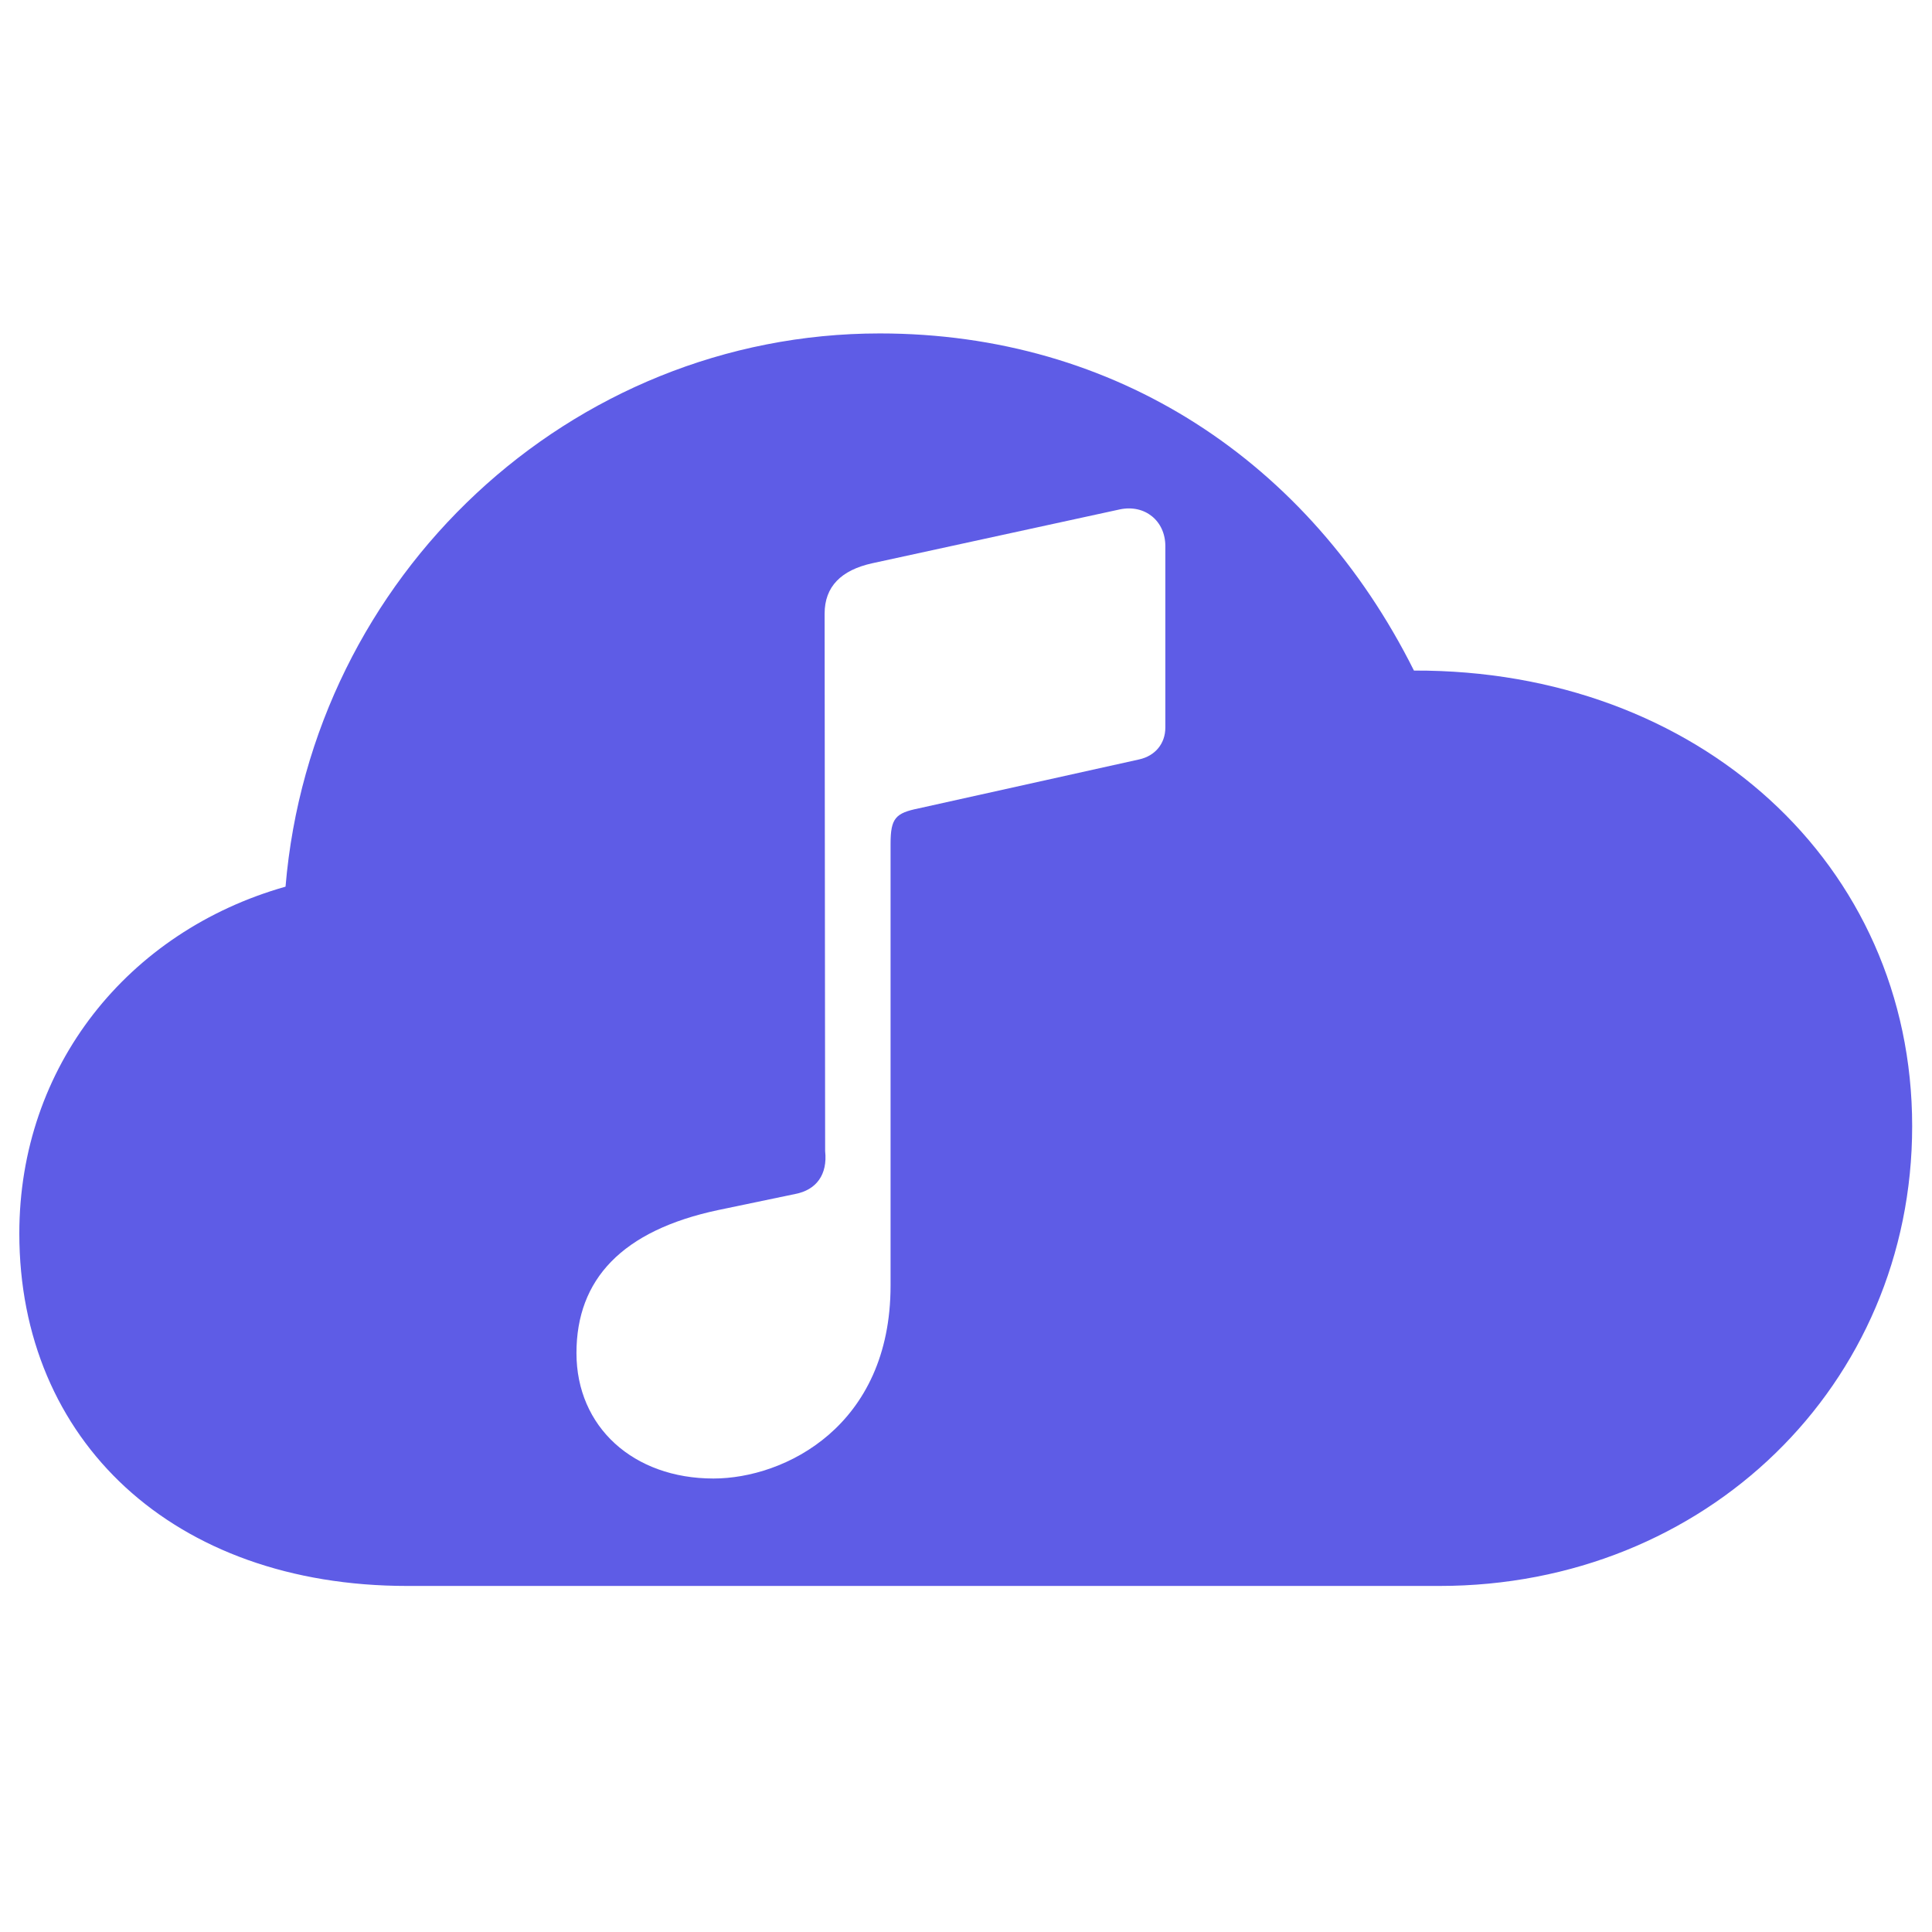 <?xml version="1.0" encoding="utf-8"?>
<svg viewBox="0 0 500 500" width="512px" height="512px" xmlns="http://www.w3.org/2000/svg">
  <rect x="0" y="0" width="500" height="500" fill="#333333" stroke="none"/>
  <rect x="-6" y="-6" width="512" height="512" rx="15" ry="15" style="fill: rgb(255, 255, 255); stroke: rgba(0, 0, 0, 0);"/>
  <g transform="matrix(1.64, 0, 0, 1.64, 5, 86.292)">
    <rect height="199.589" opacity="0" width="298.699" x="0" y="0"/>
    <path d="M61.206 197.652L224.117 197.652C266.112 197.652 298.699 165.916 298.699 125.094C298.699 83.74 264.968 53.043 220.078 53.202C203.544 20.156 172.982 2.84217e-14 135.781 2.84217e-14C86.928 2.84217e-14 46.13 38.228 42.01 87.301C17.155 94.343 0 115.654 0 142.028C0 174.684 24.285 197.652 61.206 197.652Z" fill="#5e5ce6"/>
  </g>
  <g transform="matrix(1, 0, 0, 1, 149.188, 125.681)">
    <rect height="256.957" opacity="0" width="152.401" x="0" y="0"/>
    <path d="M152.401 62.617L152.401 15.656C152.401 9.121 147.116 4.793 140.635 6.147L76.515 20.097C68.523 21.876 64.222 26.099 64.222 33.136L64.357 172.227C65.019 178.32 62.065 182.285 56.61 183.323L36.726 187.471C11.773 192.758 0 205.432 0 224.486C0 243.618 14.72 256.957 35.448 256.957C53.866 256.957 81.29 243.432 81.29 207.022L81.29 92.706C81.29 86.028 82.596 84.747 88.556 83.523L145.656 70.849C149.719 69.946 152.401 66.813 152.401 62.617Z" fill="#ffffff"/>
  </g>
</svg>